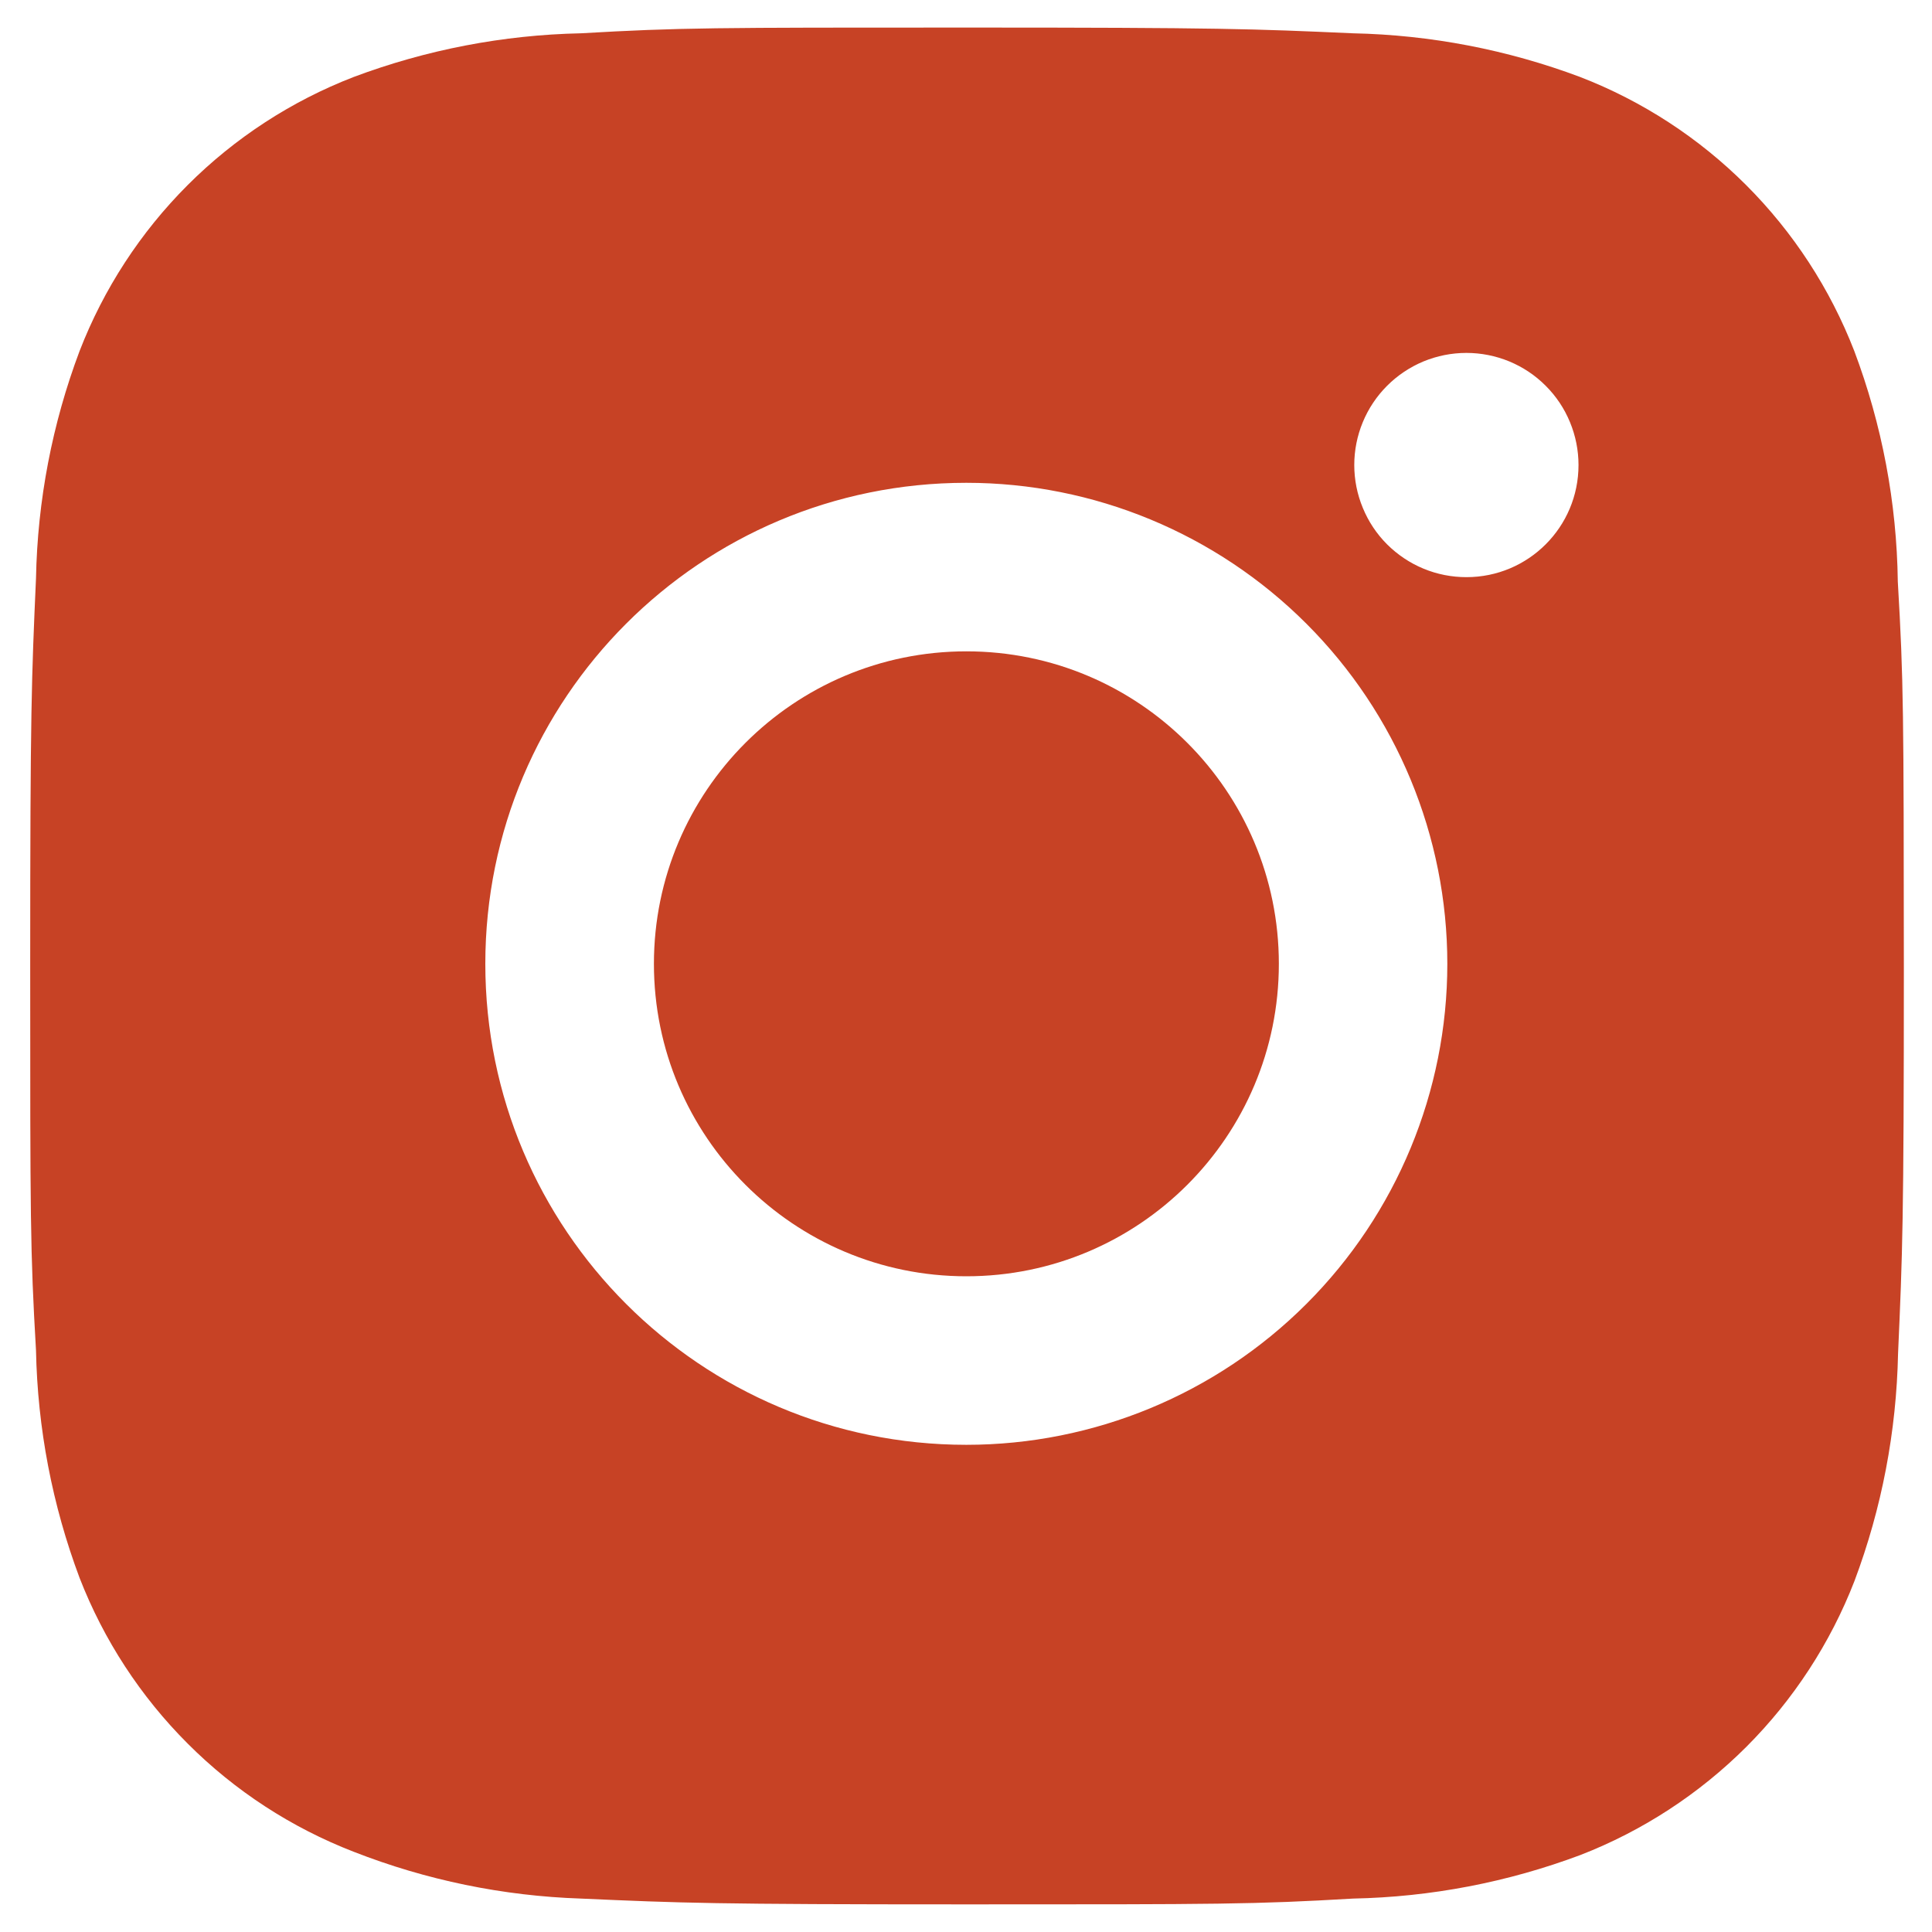 <svg width="30" height="30" viewBox="0 0 30 30" fill="none" xmlns="http://www.w3.org/2000/svg">
<path d="M29.469 9.03C29.453 7.806 29.224 6.595 28.793 5.45C28.418 4.484 27.847 3.607 27.114 2.874C26.382 2.142 25.504 1.57 24.538 1.196C23.408 0.772 22.214 0.542 21.007 0.517C19.453 0.448 18.96 0.428 15.014 0.428C11.069 0.428 10.563 0.428 9.02 0.517C7.814 0.542 6.62 0.772 5.49 1.196C4.524 1.57 3.647 2.141 2.914 2.874C2.182 3.606 1.61 4.484 1.236 5.45C0.811 6.579 0.582 7.773 0.559 8.98C0.49 10.536 0.469 11.029 0.469 14.974C0.469 18.919 0.469 19.424 0.559 20.968C0.583 22.177 0.811 23.369 1.236 24.502C1.611 25.467 2.183 26.344 2.916 27.076C3.648 27.809 4.526 28.38 5.492 28.754C6.619 29.195 7.812 29.441 9.022 29.481C10.578 29.55 11.071 29.571 15.016 29.571C18.961 29.571 19.467 29.571 21.01 29.481C22.217 29.457 23.411 29.228 24.542 28.804C25.507 28.429 26.384 27.857 27.117 27.125C27.849 26.393 28.421 25.516 28.796 24.55C29.221 23.419 29.448 22.227 29.473 21.017C29.542 19.462 29.563 18.97 29.563 15.023C29.56 11.077 29.56 10.576 29.469 9.03V9.03ZM15.005 22.435C10.878 22.435 7.536 19.092 7.536 14.966C7.536 10.84 10.878 7.497 15.005 7.497C16.986 7.497 18.885 8.284 20.286 9.685C21.687 11.085 22.474 12.985 22.474 14.966C22.474 16.947 21.687 18.847 20.286 20.247C18.885 21.648 16.986 22.435 15.005 22.435V22.435ZM22.771 8.962C22.542 8.962 22.316 8.918 22.104 8.83C21.893 8.743 21.701 8.614 21.539 8.453C21.377 8.291 21.249 8.099 21.162 7.887C21.074 7.676 21.029 7.449 21.029 7.221C21.029 6.992 21.074 6.766 21.162 6.554C21.249 6.343 21.378 6.151 21.539 5.99C21.701 5.828 21.893 5.7 22.104 5.612C22.315 5.525 22.542 5.48 22.77 5.48C22.999 5.48 23.225 5.525 23.436 5.612C23.648 5.7 23.84 5.828 24.001 5.99C24.163 6.151 24.291 6.343 24.378 6.554C24.466 6.766 24.511 6.992 24.511 7.221C24.511 8.184 23.732 8.962 22.771 8.962Z" fill="#C74225"/>
<path d="M15.006 19.818C17.686 19.818 19.858 17.646 19.858 14.966C19.858 12.287 17.686 10.114 15.006 10.114C12.326 10.114 10.154 12.287 10.154 14.966C10.154 17.646 12.326 19.818 15.006 19.818Z" fill="#C74225"/>
</svg>
